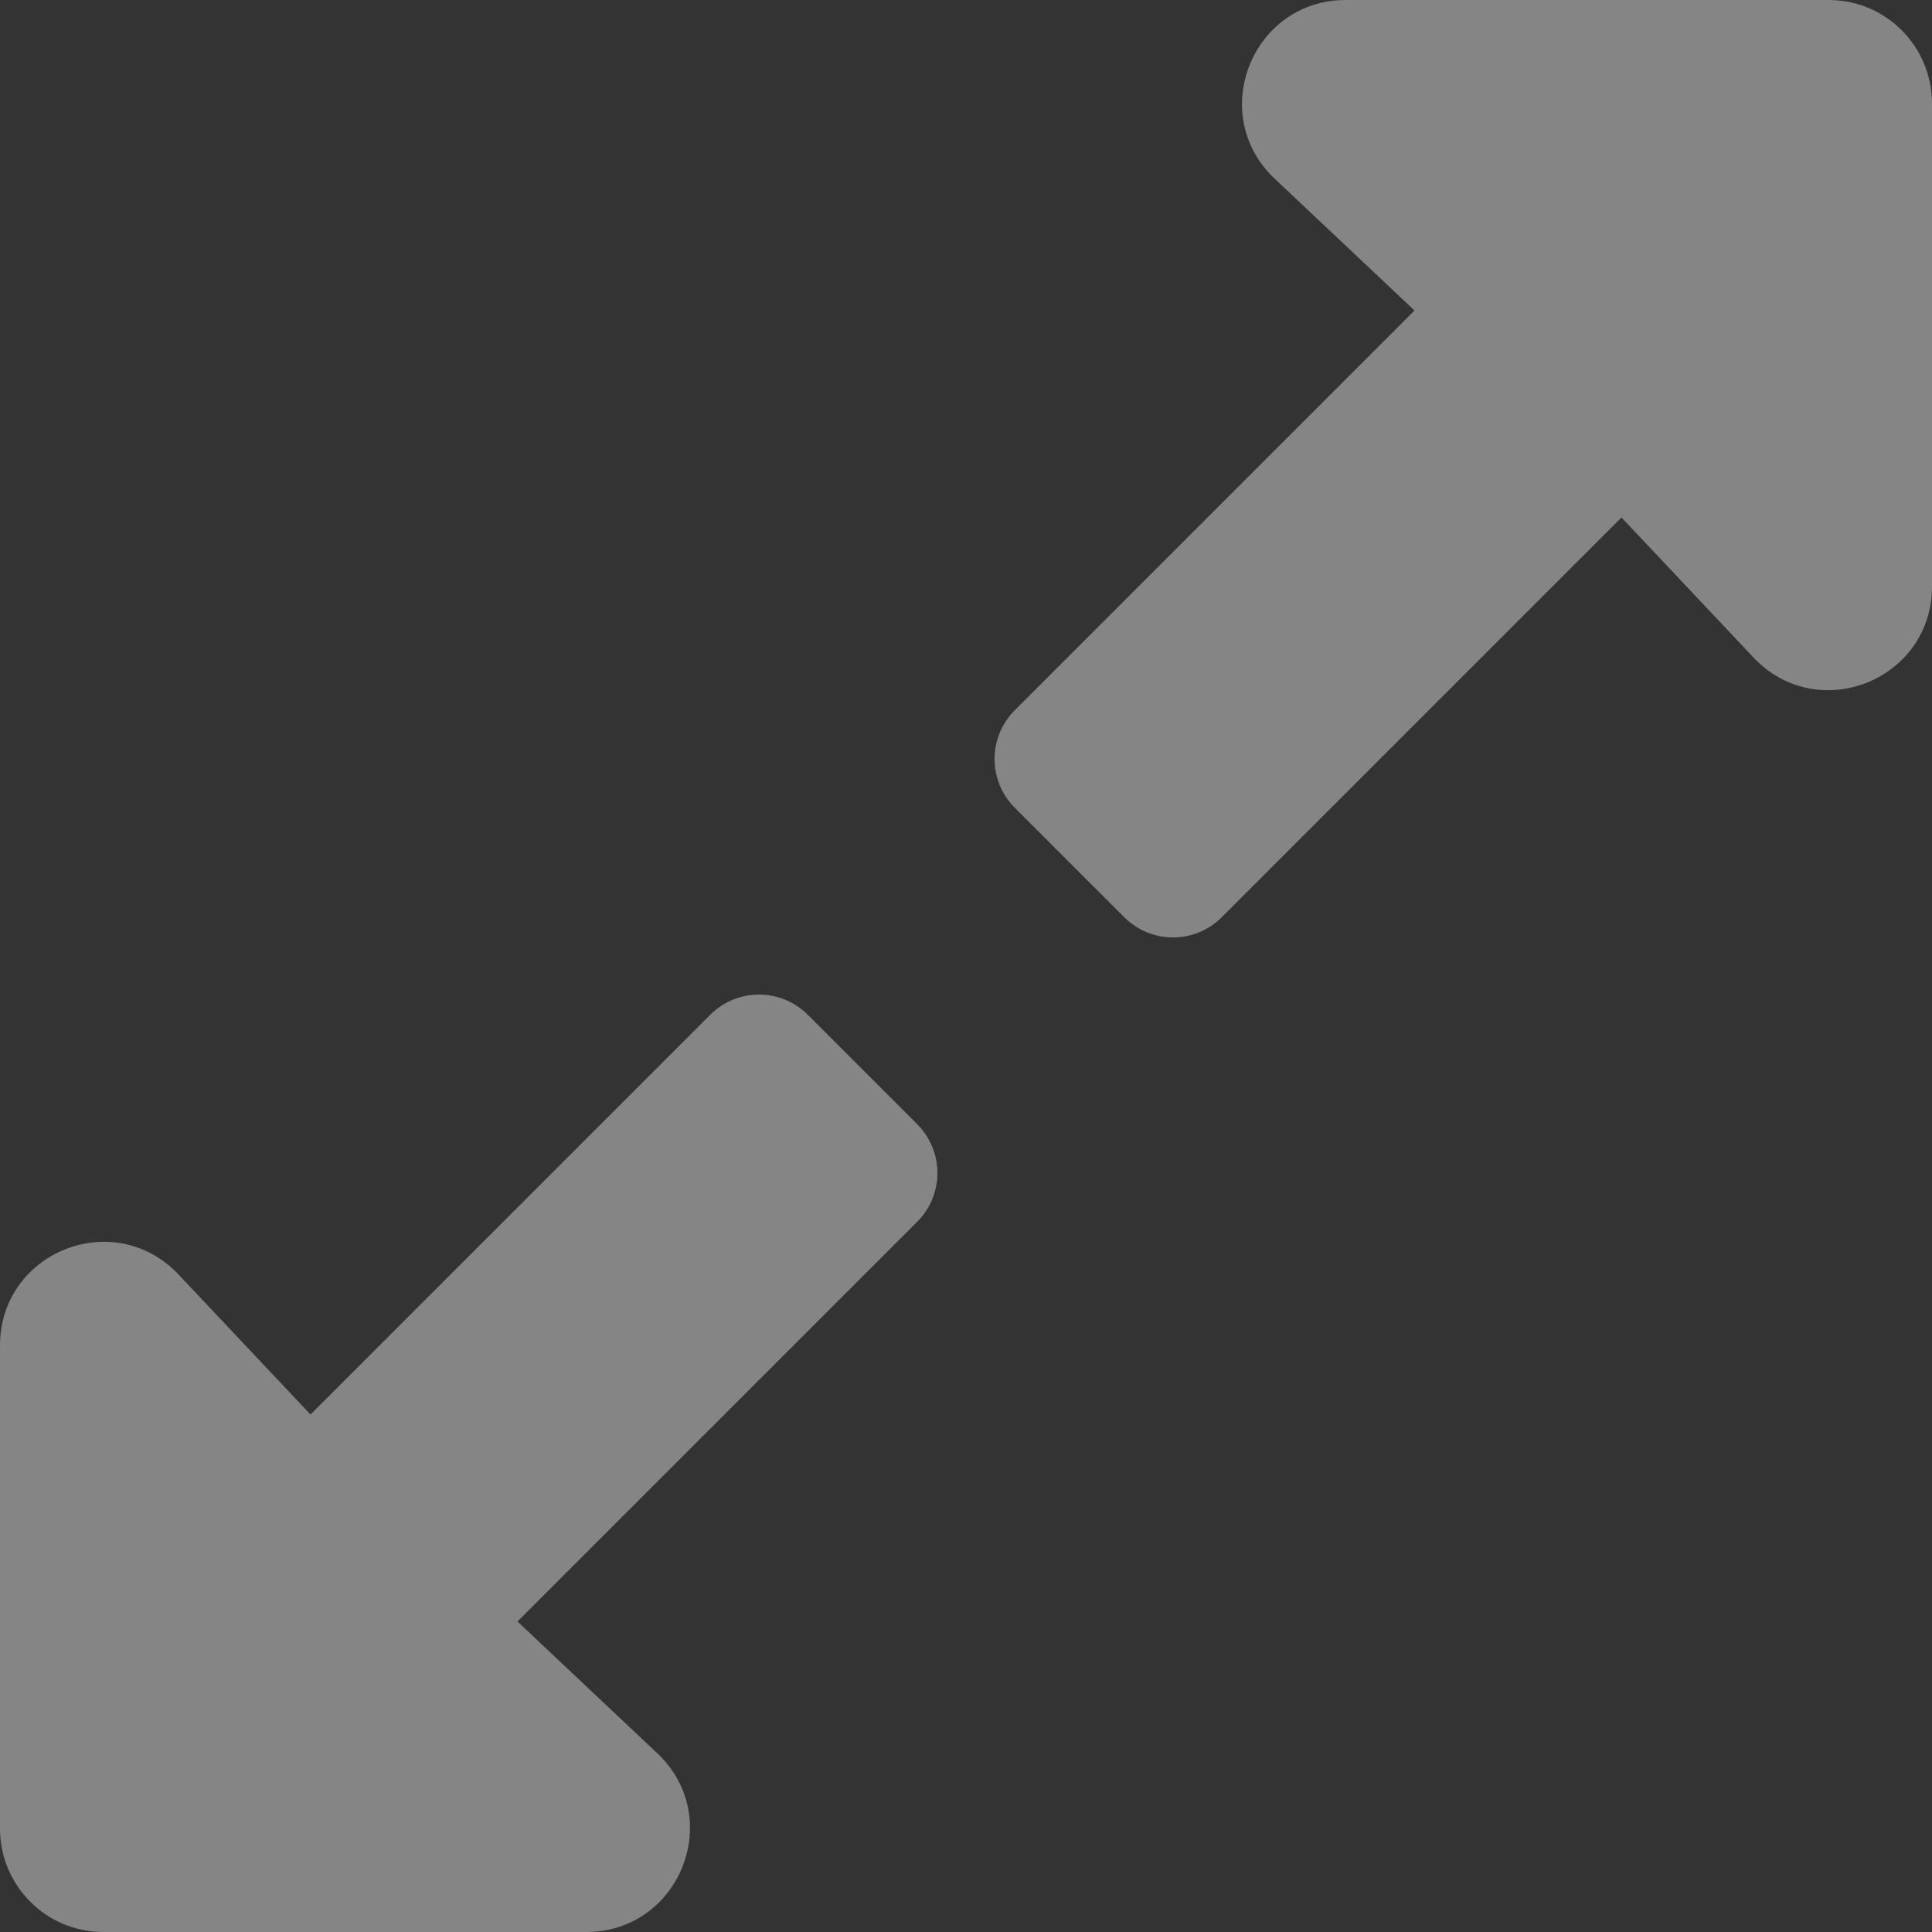 <svg width="14" height="14" viewBox="0 0 14 14" fill="none" xmlns="http://www.w3.org/2000/svg">
<rect x="0" y="0" width="14" height="14" fill="#333333" stroke="none"/>
<path d="M6.646 8.854L3.75 11.75L4.779 12.72C5.251 13.192 4.917 14 4.248 14H0.749C0.334 14 0 13.664 0 13.25V9.75C0 9.082 0.806 8.747 1.279 9.22L2.25 10.25L5.146 7.354C5.342 7.158 5.658 7.158 5.854 7.354L6.646 8.146C6.842 8.342 6.842 8.658 6.646 8.854ZM7.354 5.146L10.25 2.25L9.221 1.28C8.749 0.808 9.083 0 9.752 0H13.252C13.666 0 14 0.336 14 0.75V4.25C14 4.918 13.194 5.253 12.721 4.78L11.75 3.75L8.854 6.646C8.658 6.842 8.342 6.842 8.146 6.646L7.354 5.854C7.158 5.658 7.158 5.342 7.354 5.146Z" fill="white" fill-opacity="0.4"/>
</svg>
